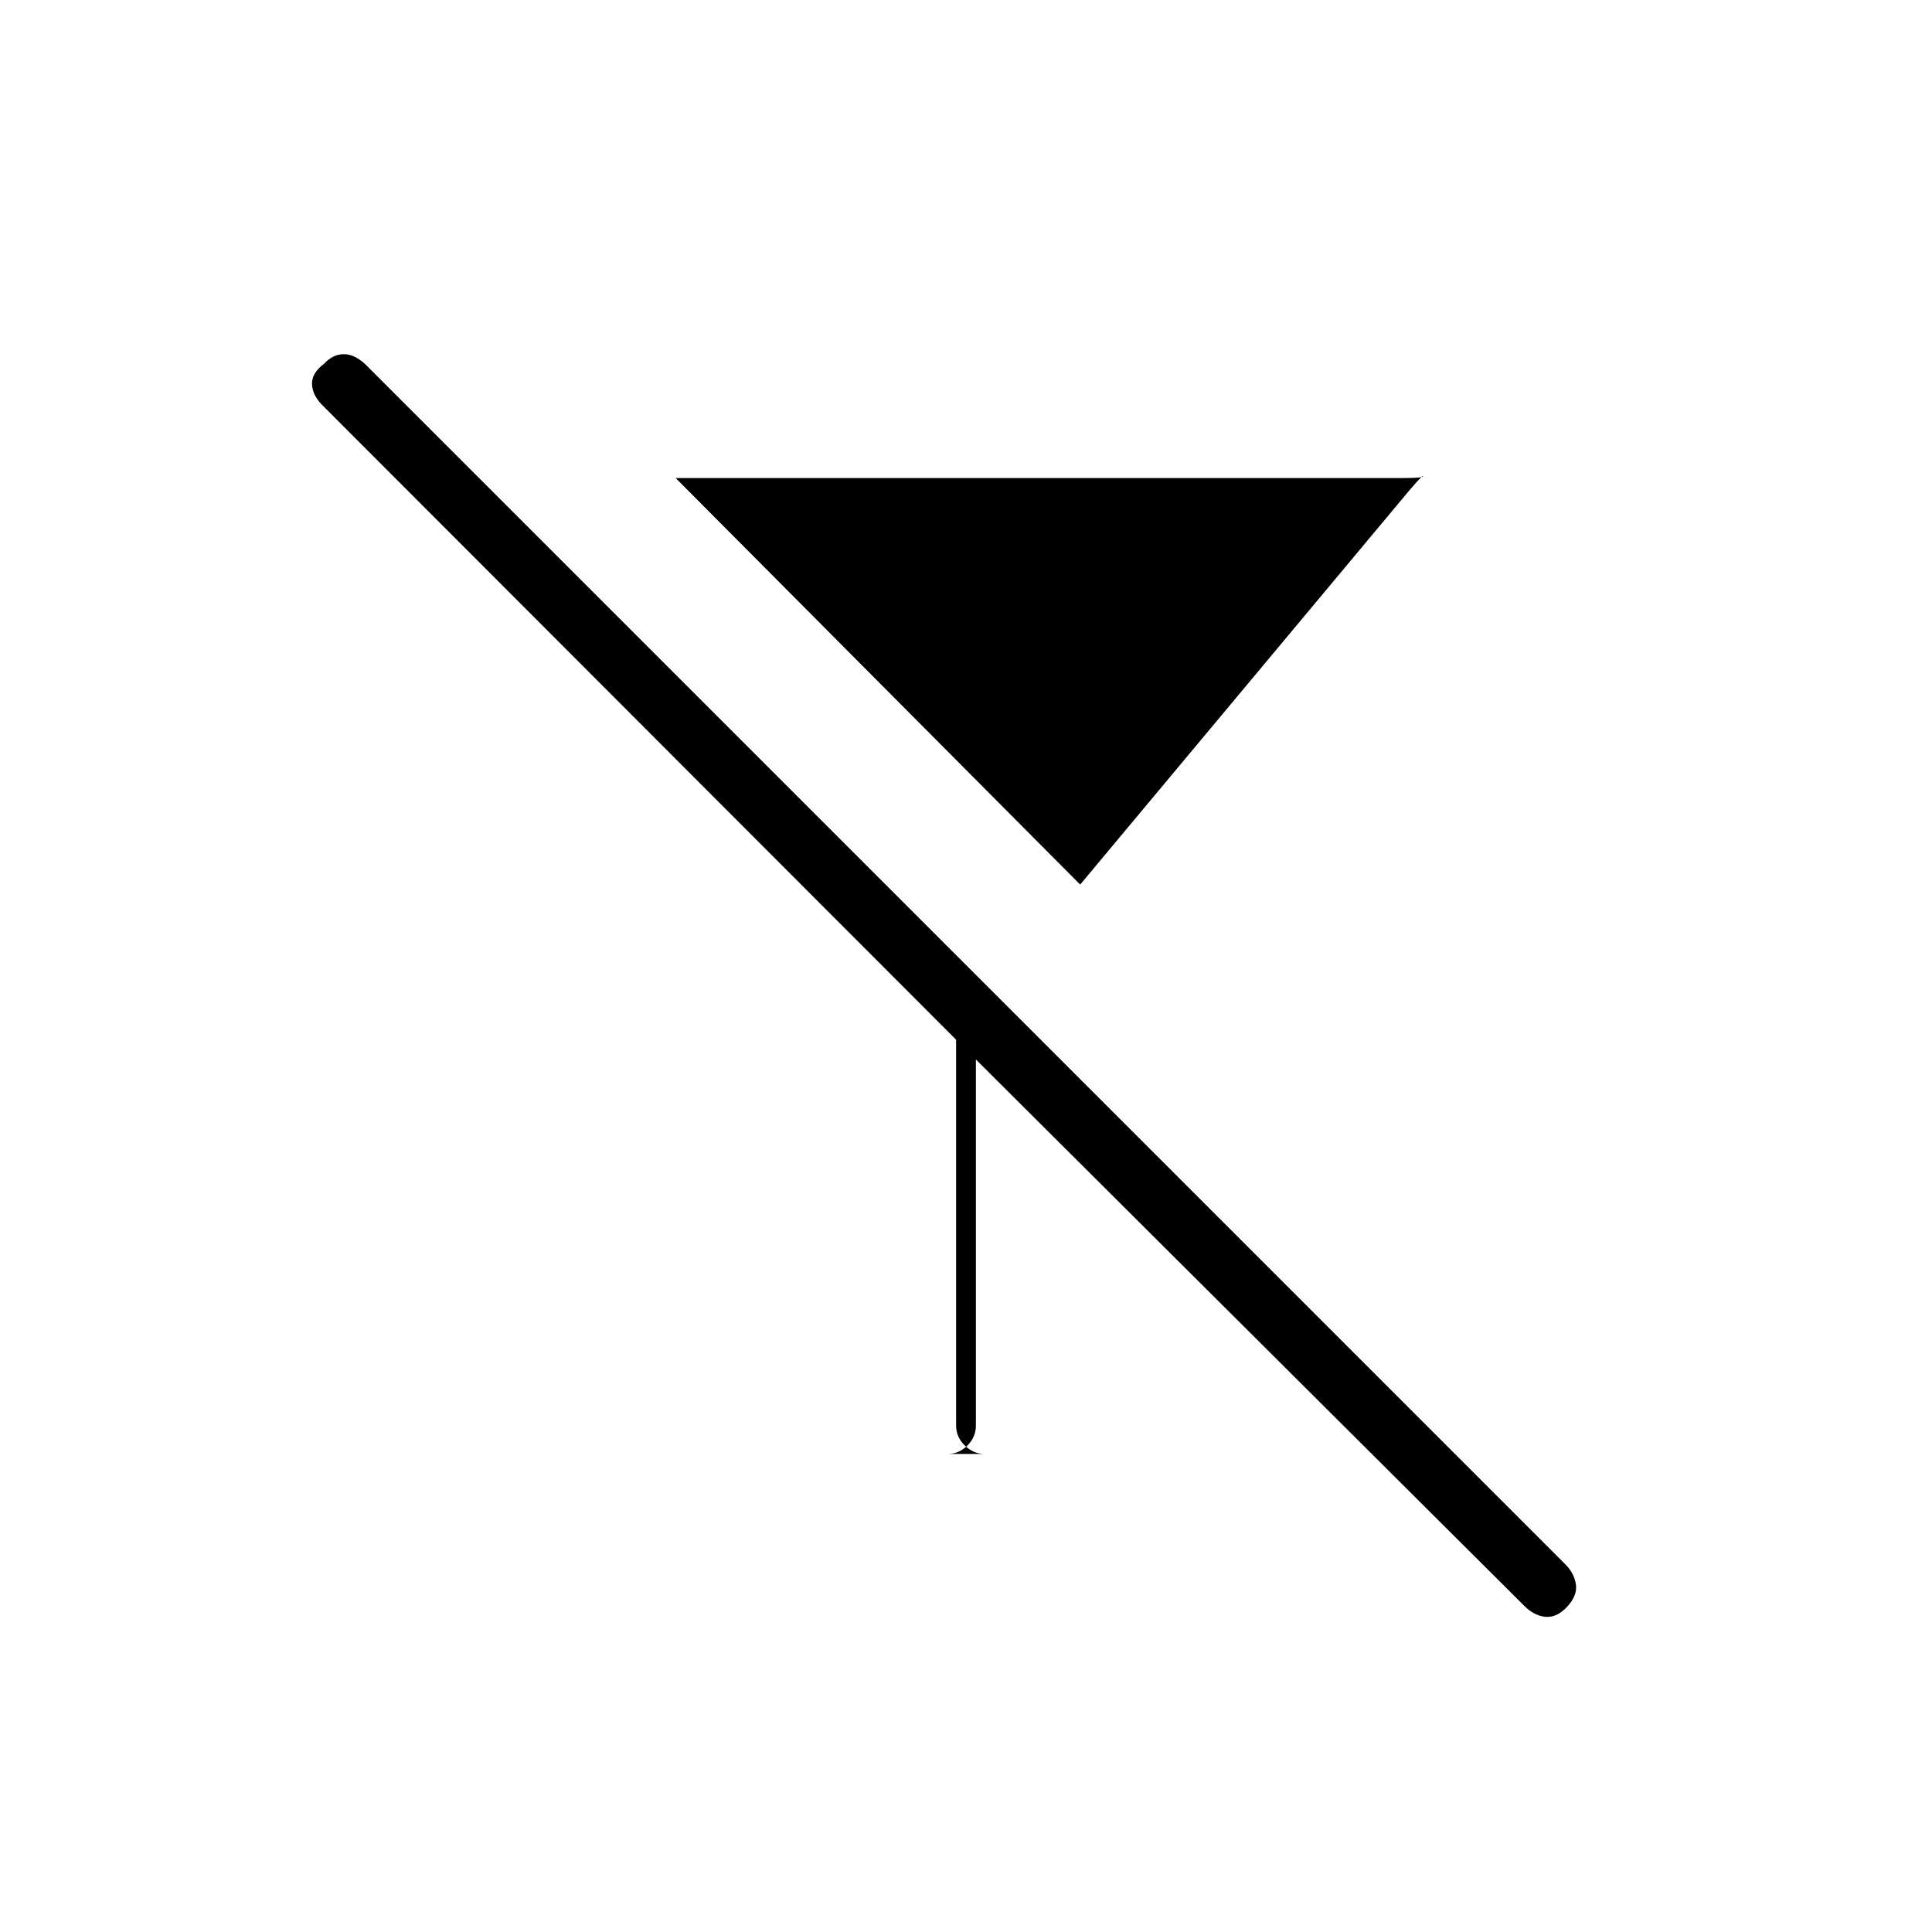 <svg xmlns="http://www.w3.org/2000/svg" height="20" viewBox="0 -960 960 960" width="20"><path d="m536.73-520.46-201-202h361.25q10.17 0 10.12-.89-.06-.88-7.02 7.27L536.73-520.46Zm-51.81 86.92v181.85q0 5.74-4.19 9.94-4.19 4.21-9.9 4.21h18.58q-5.72 0-10.03-4.21-4.3-4.2-4.3-9.94v-191.69L161.07-757.77q-5.65-5.27-6.03-10.99-.39-5.73 6-10.51 4.4-4.73 9.74-4.73t10.55 4.83l596.46 596.46q4.44 4.44 5.27 9.94.82 5.5-4.29 11.09-5.12 5.53-10.73 5.08-5.62-.44-10.73-5.55L484.92-433.54Z"/></svg>